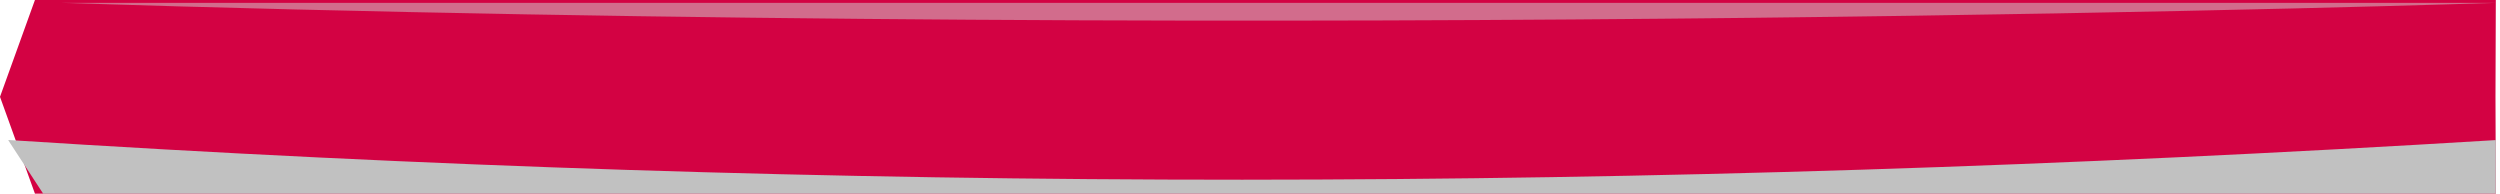 <svg width="566" height="44" viewBox="0 0 566 44" fill="none" xmlns="http://www.w3.org/2000/svg">
<g clip-path="url(#clip0_35_1255)">
<path fill-rule="evenodd" clip-rule="evenodd" d="M7.911 43.844L0 21.922L7.911 0H565.052L564.978 21.922L565.052 43.844H7.911Z" fill="#D30243"/>
<g style="mix-blend-mode:multiply">
<path fill-rule="evenodd" clip-rule="evenodd" d="M565.052 31.715C370.902 43.569 190.115 43.788 1.942 31.697L1.889 31.778L9.771 43.844H565.052" fill="#C1C1C1"/>
</g>
<g style="mix-blend-mode:screen" opacity="0.51">
<path fill-rule="evenodd" clip-rule="evenodd" d="M13.881 0.65H565.052C565.052 0.65 297.338 9.701 13.881 0.65Z" fill="#D1D1D1"/>
</g>
</g>
<defs>
<clipPath id="clip0_35_1255">
<rect width="565.052" height="43.844" fill="white"/>
</clipPath>
</defs>
</svg>
